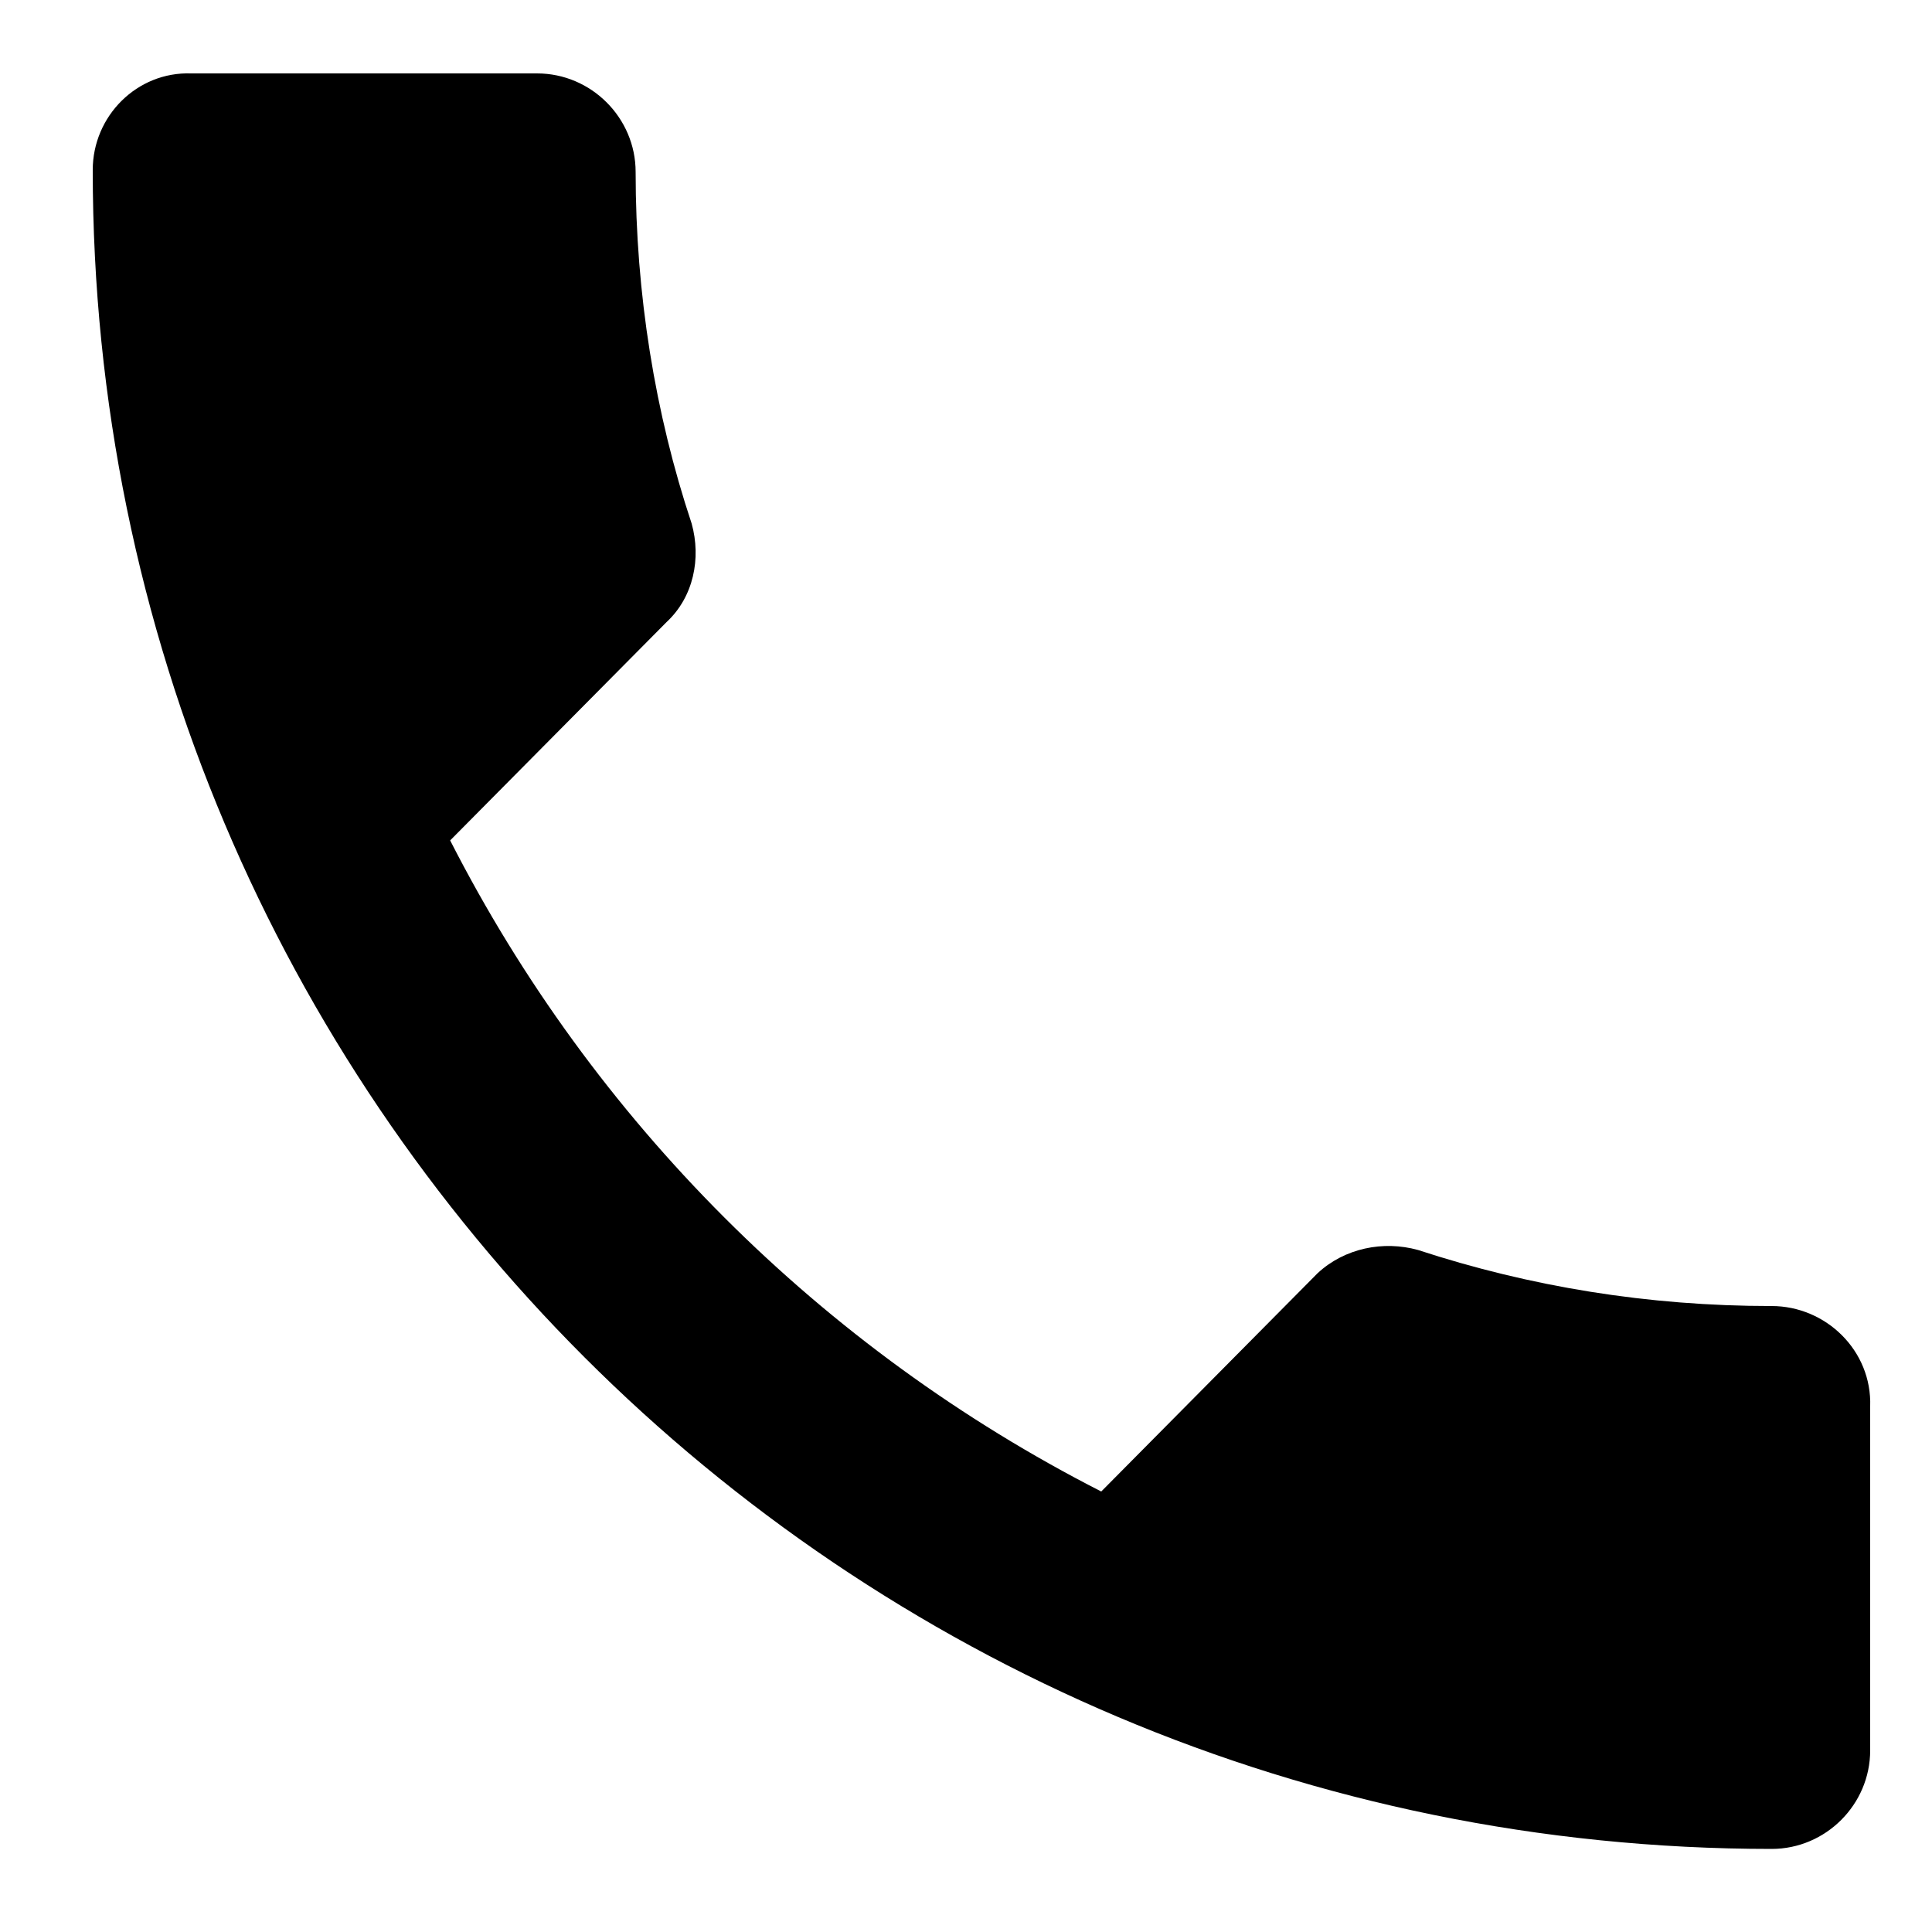 <?xml version="1.0" encoding="utf-8"?>
<!-- Generator: Adobe Illustrator 19.1.0, SVG Export Plug-In . SVG Version: 6.00 Build 0)  -->
<!DOCTYPE svg PUBLIC "-//W3C//DTD SVG 1.1//EN" "http://www.w3.org/Graphics/SVG/1.1/DTD/svg11.dtd">
<svg version="1.1" id="Layer_4" xmlns="http://www.w3.org/2000/svg" xmlns:xlink="http://www.w3.org/1999/xlink" x="0px" y="0px"
	 viewBox="0 0 100 100" style="enable-background:new 0 0 100 100;" xml:space="preserve">
<path d="M91.7,67.6c-6.4,0-12.5-1-18.3-2.9c-1.8-0.5-3.8-0.1-5.2,1.2L57,77.2C42.5,69.8,30.7,58,23.3,43.5l11.2-11.3
	c1.4-1.3,1.8-3.3,1.3-5.1c-1.9-5.7-2.9-11.9-2.9-18.2c0-2.8-2.3-5.1-5.1-5.1H9.9C7.1,3.7,4.8,6,4.8,8.8c0,48,38.9,86.9,86.9,86.9
	c2.8,0,5.1-2.3,5.1-5.1V72.8C96.9,69.9,94.5,67.6,91.7,67.6z"/>
</svg>
